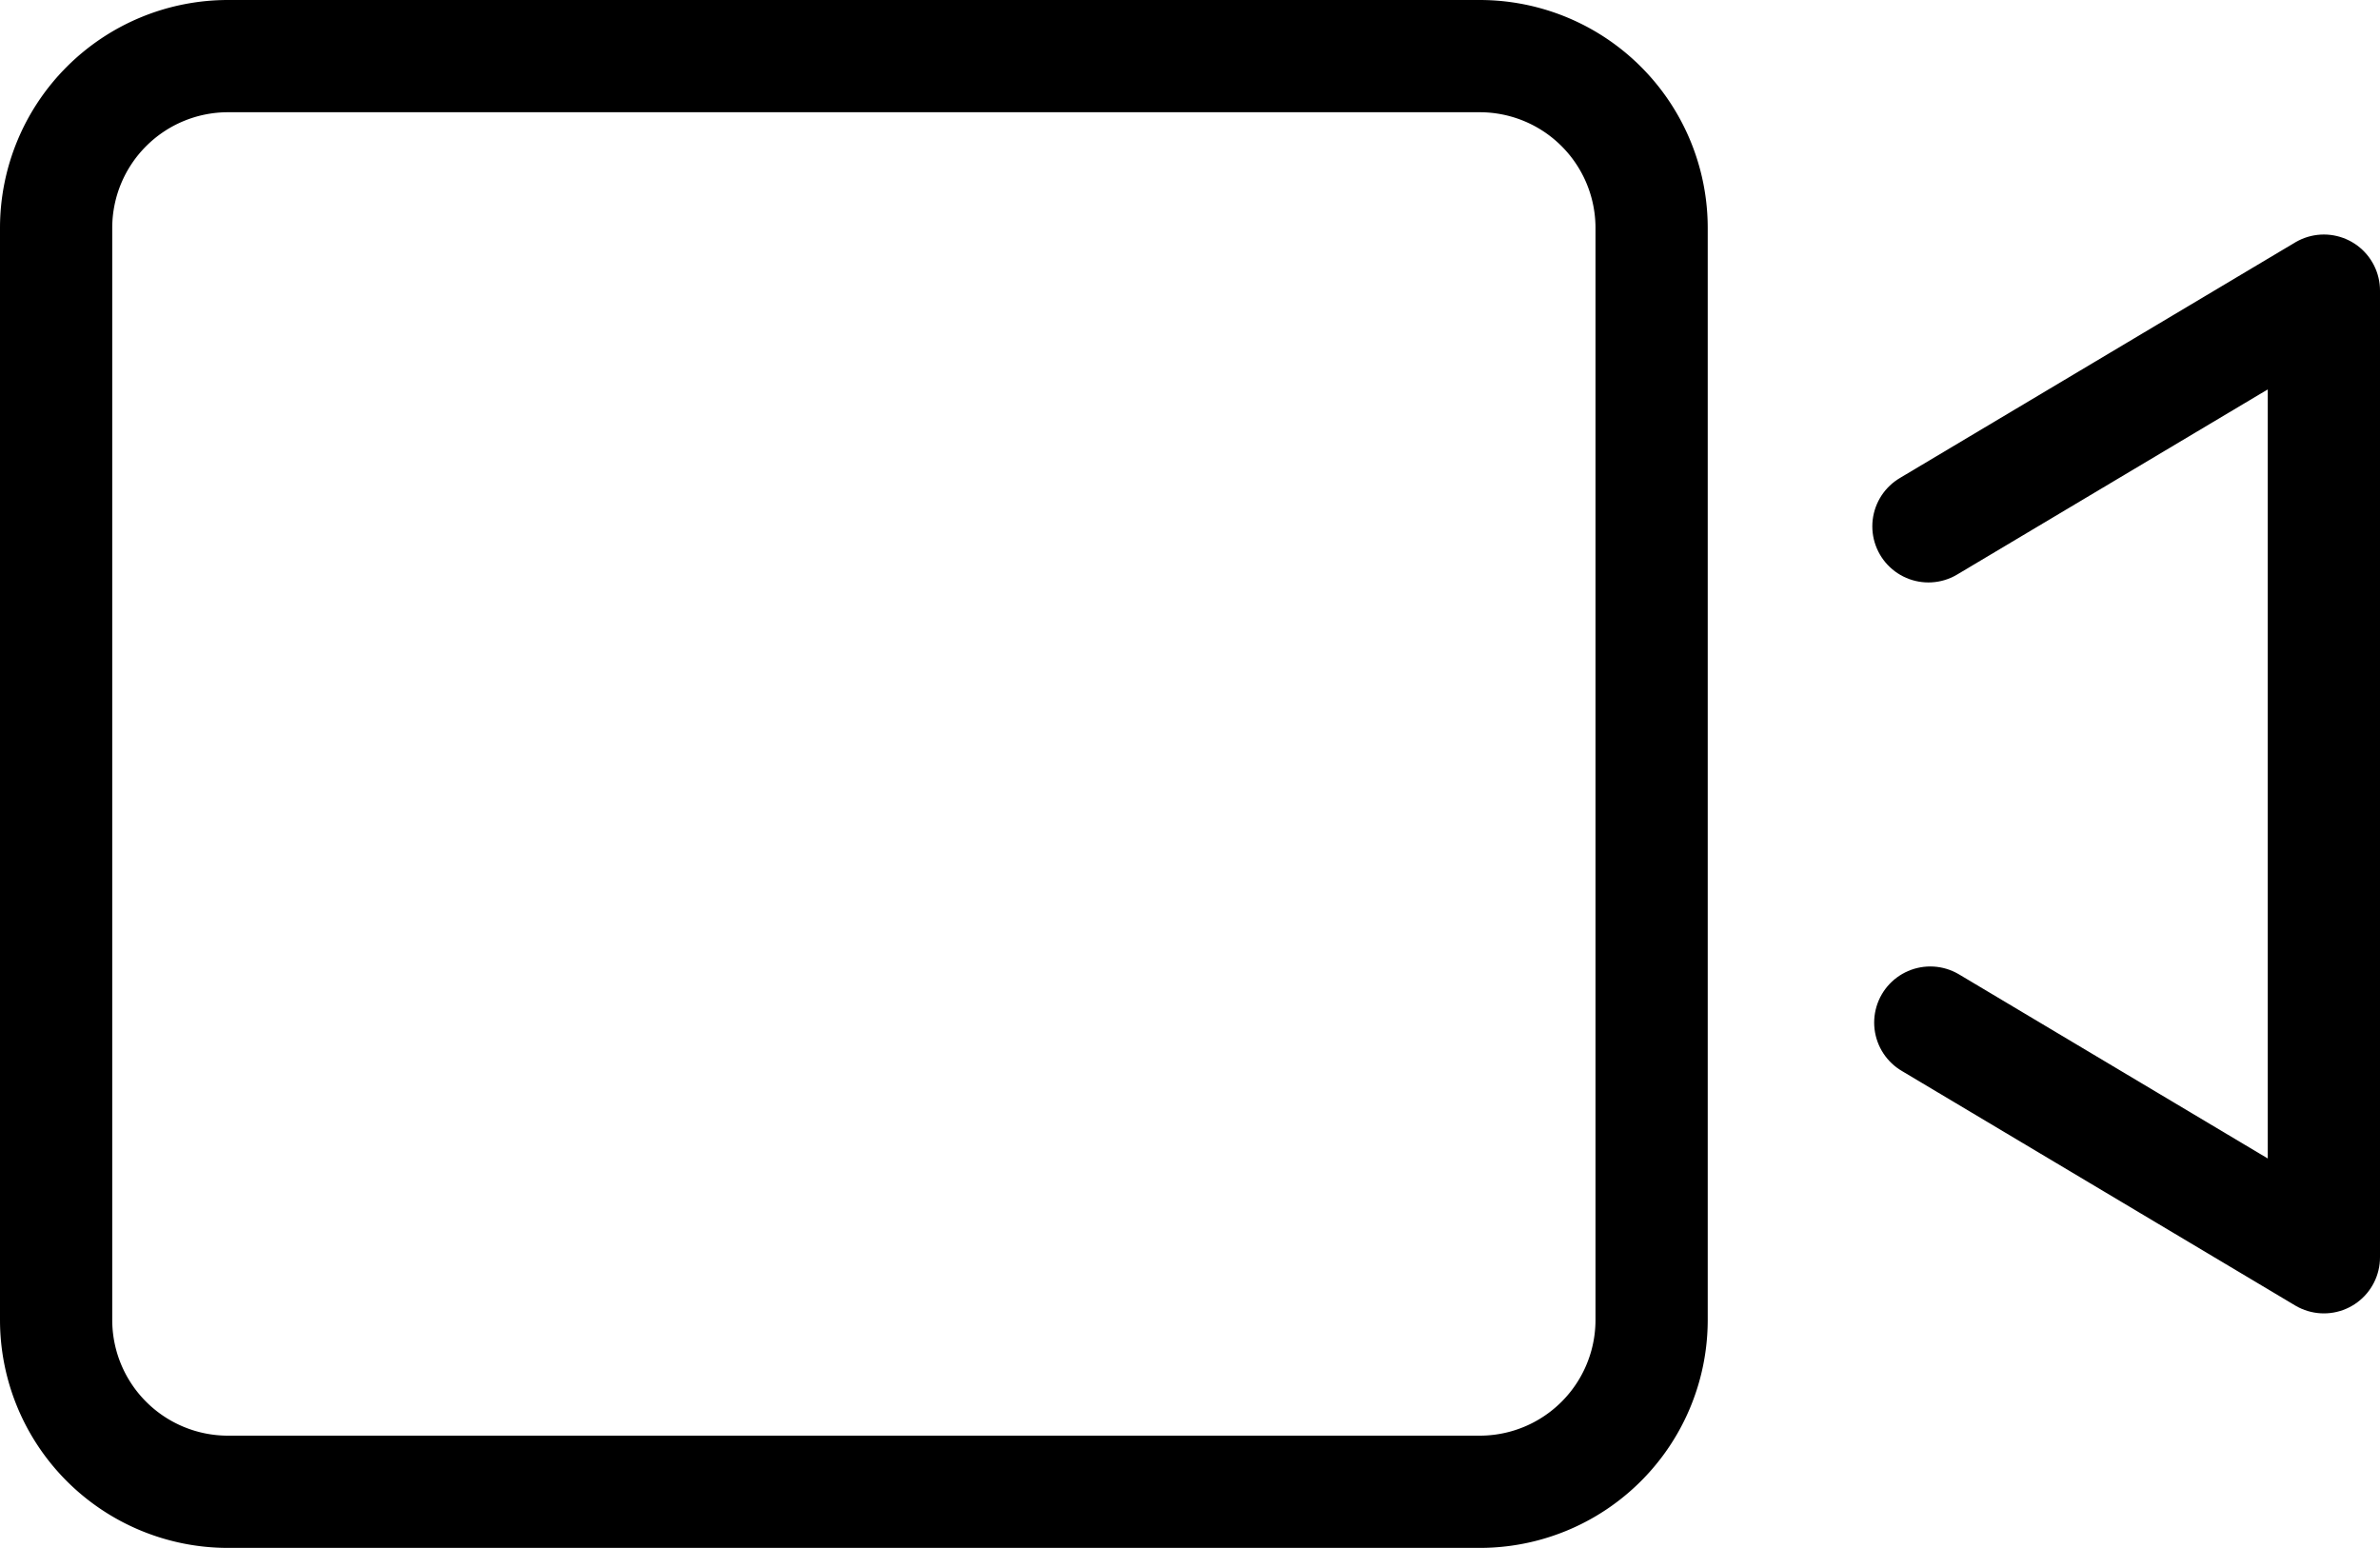 <svg xmlns="http://www.w3.org/2000/svg" width="42.412" height="27.584" viewBox="0 0 42.412 27.584">
  <g id="video_on_icon" transform="translate(-78.555 -374.53)">
    <path id="Path_155" data-name="Path 155" d="M3.063,0H25.369a3.063,3.063,0,0,1,3.063,3.063V22.52a3.063,3.063,0,0,1-3.063,3.063H3.063A3.063,3.063,0,0,1,0,22.52V3.063A3.063,3.063,0,0,1,3.063,0Z" transform="translate(79.555 375.53)" fill="none" stroke="#000" stroke-linecap="round" stroke-width="2"/>
    <path id="Path_154" data-name="Path 154" d="M93.053,390.26l7.014,4.182V377.217l-7.047,4.2" transform="translate(19.9 2.492)" fill="none" stroke="#000" stroke-linecap="round" stroke-linejoin="round" stroke-width="2"/>
  </g>
</svg>
